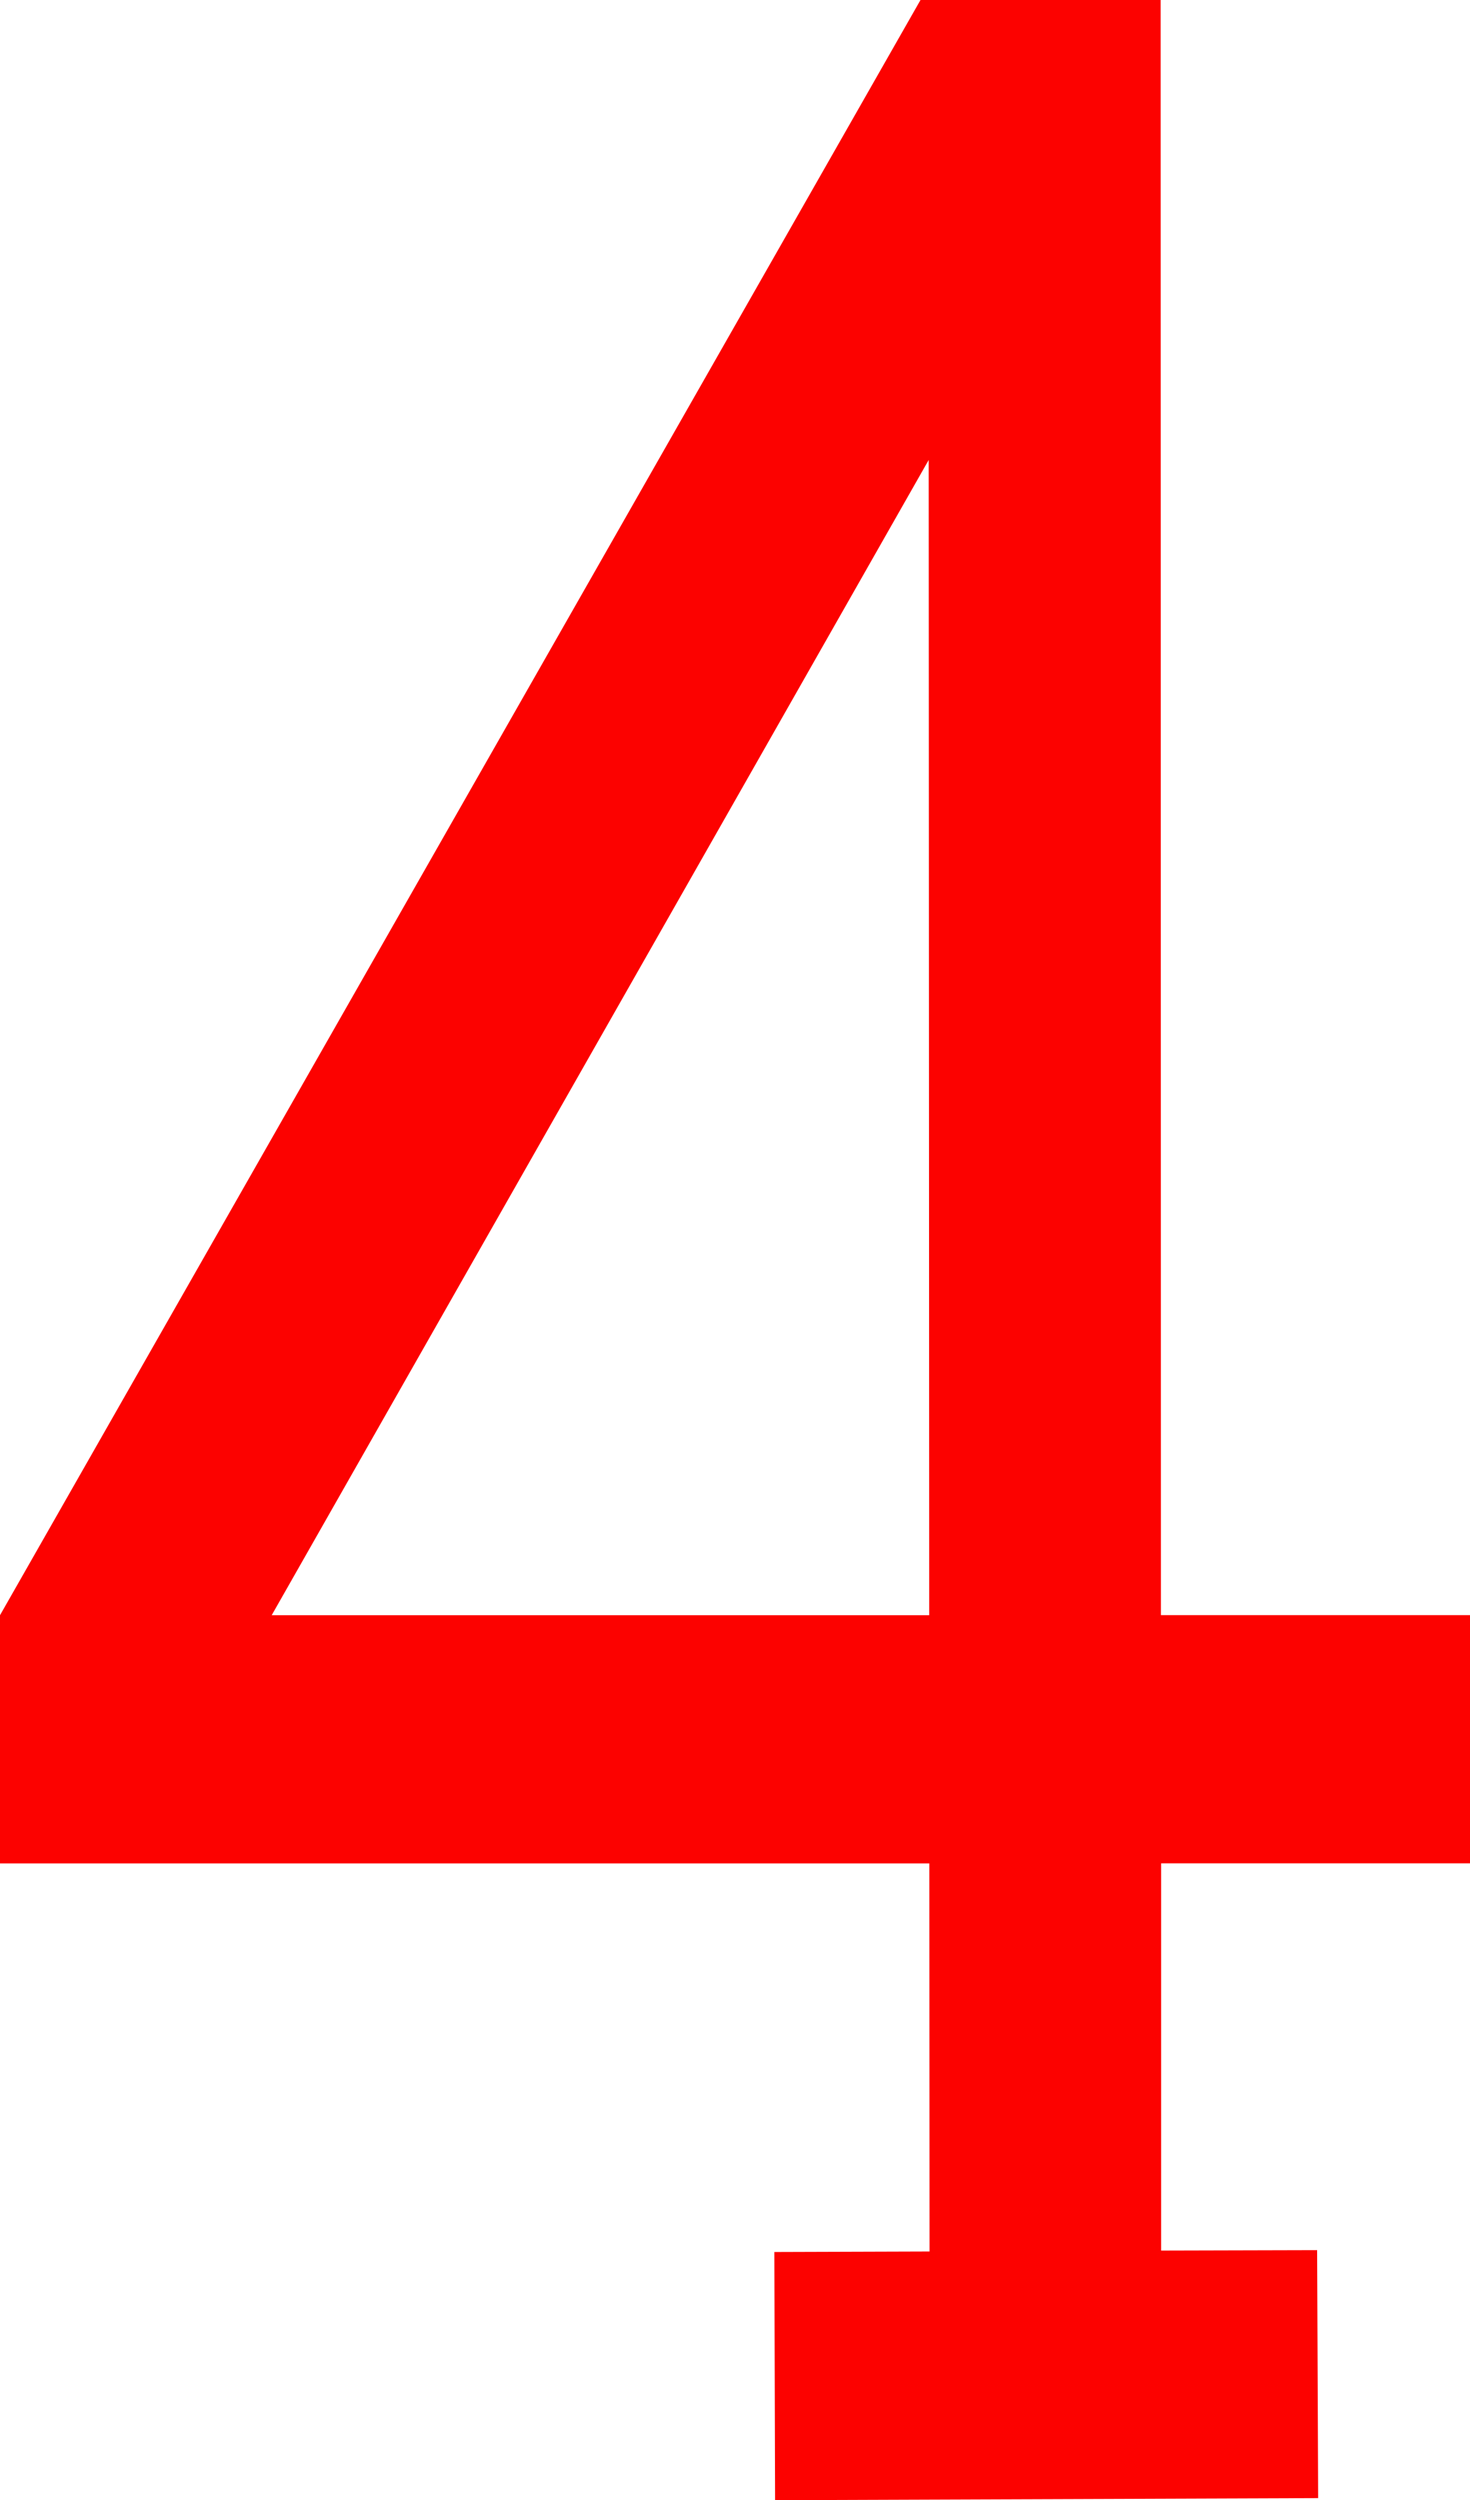 <svg xmlns="http://www.w3.org/2000/svg" width="14.173" height="24.095" viewBox="0 0 14.173 24.095"><path fill="#FC0200" d="M14.173 17.958v-2.392h-2.98L11.19 0H8.875L0 15.567v2.392h8.96l.002 3.74-1.496.005.007 2.392 5.236-.02-.01-2.39-1.504.004v-3.732h2.977zM2.62 15.566L8.954 4.433l.005 11.134H2.62z"/></svg>